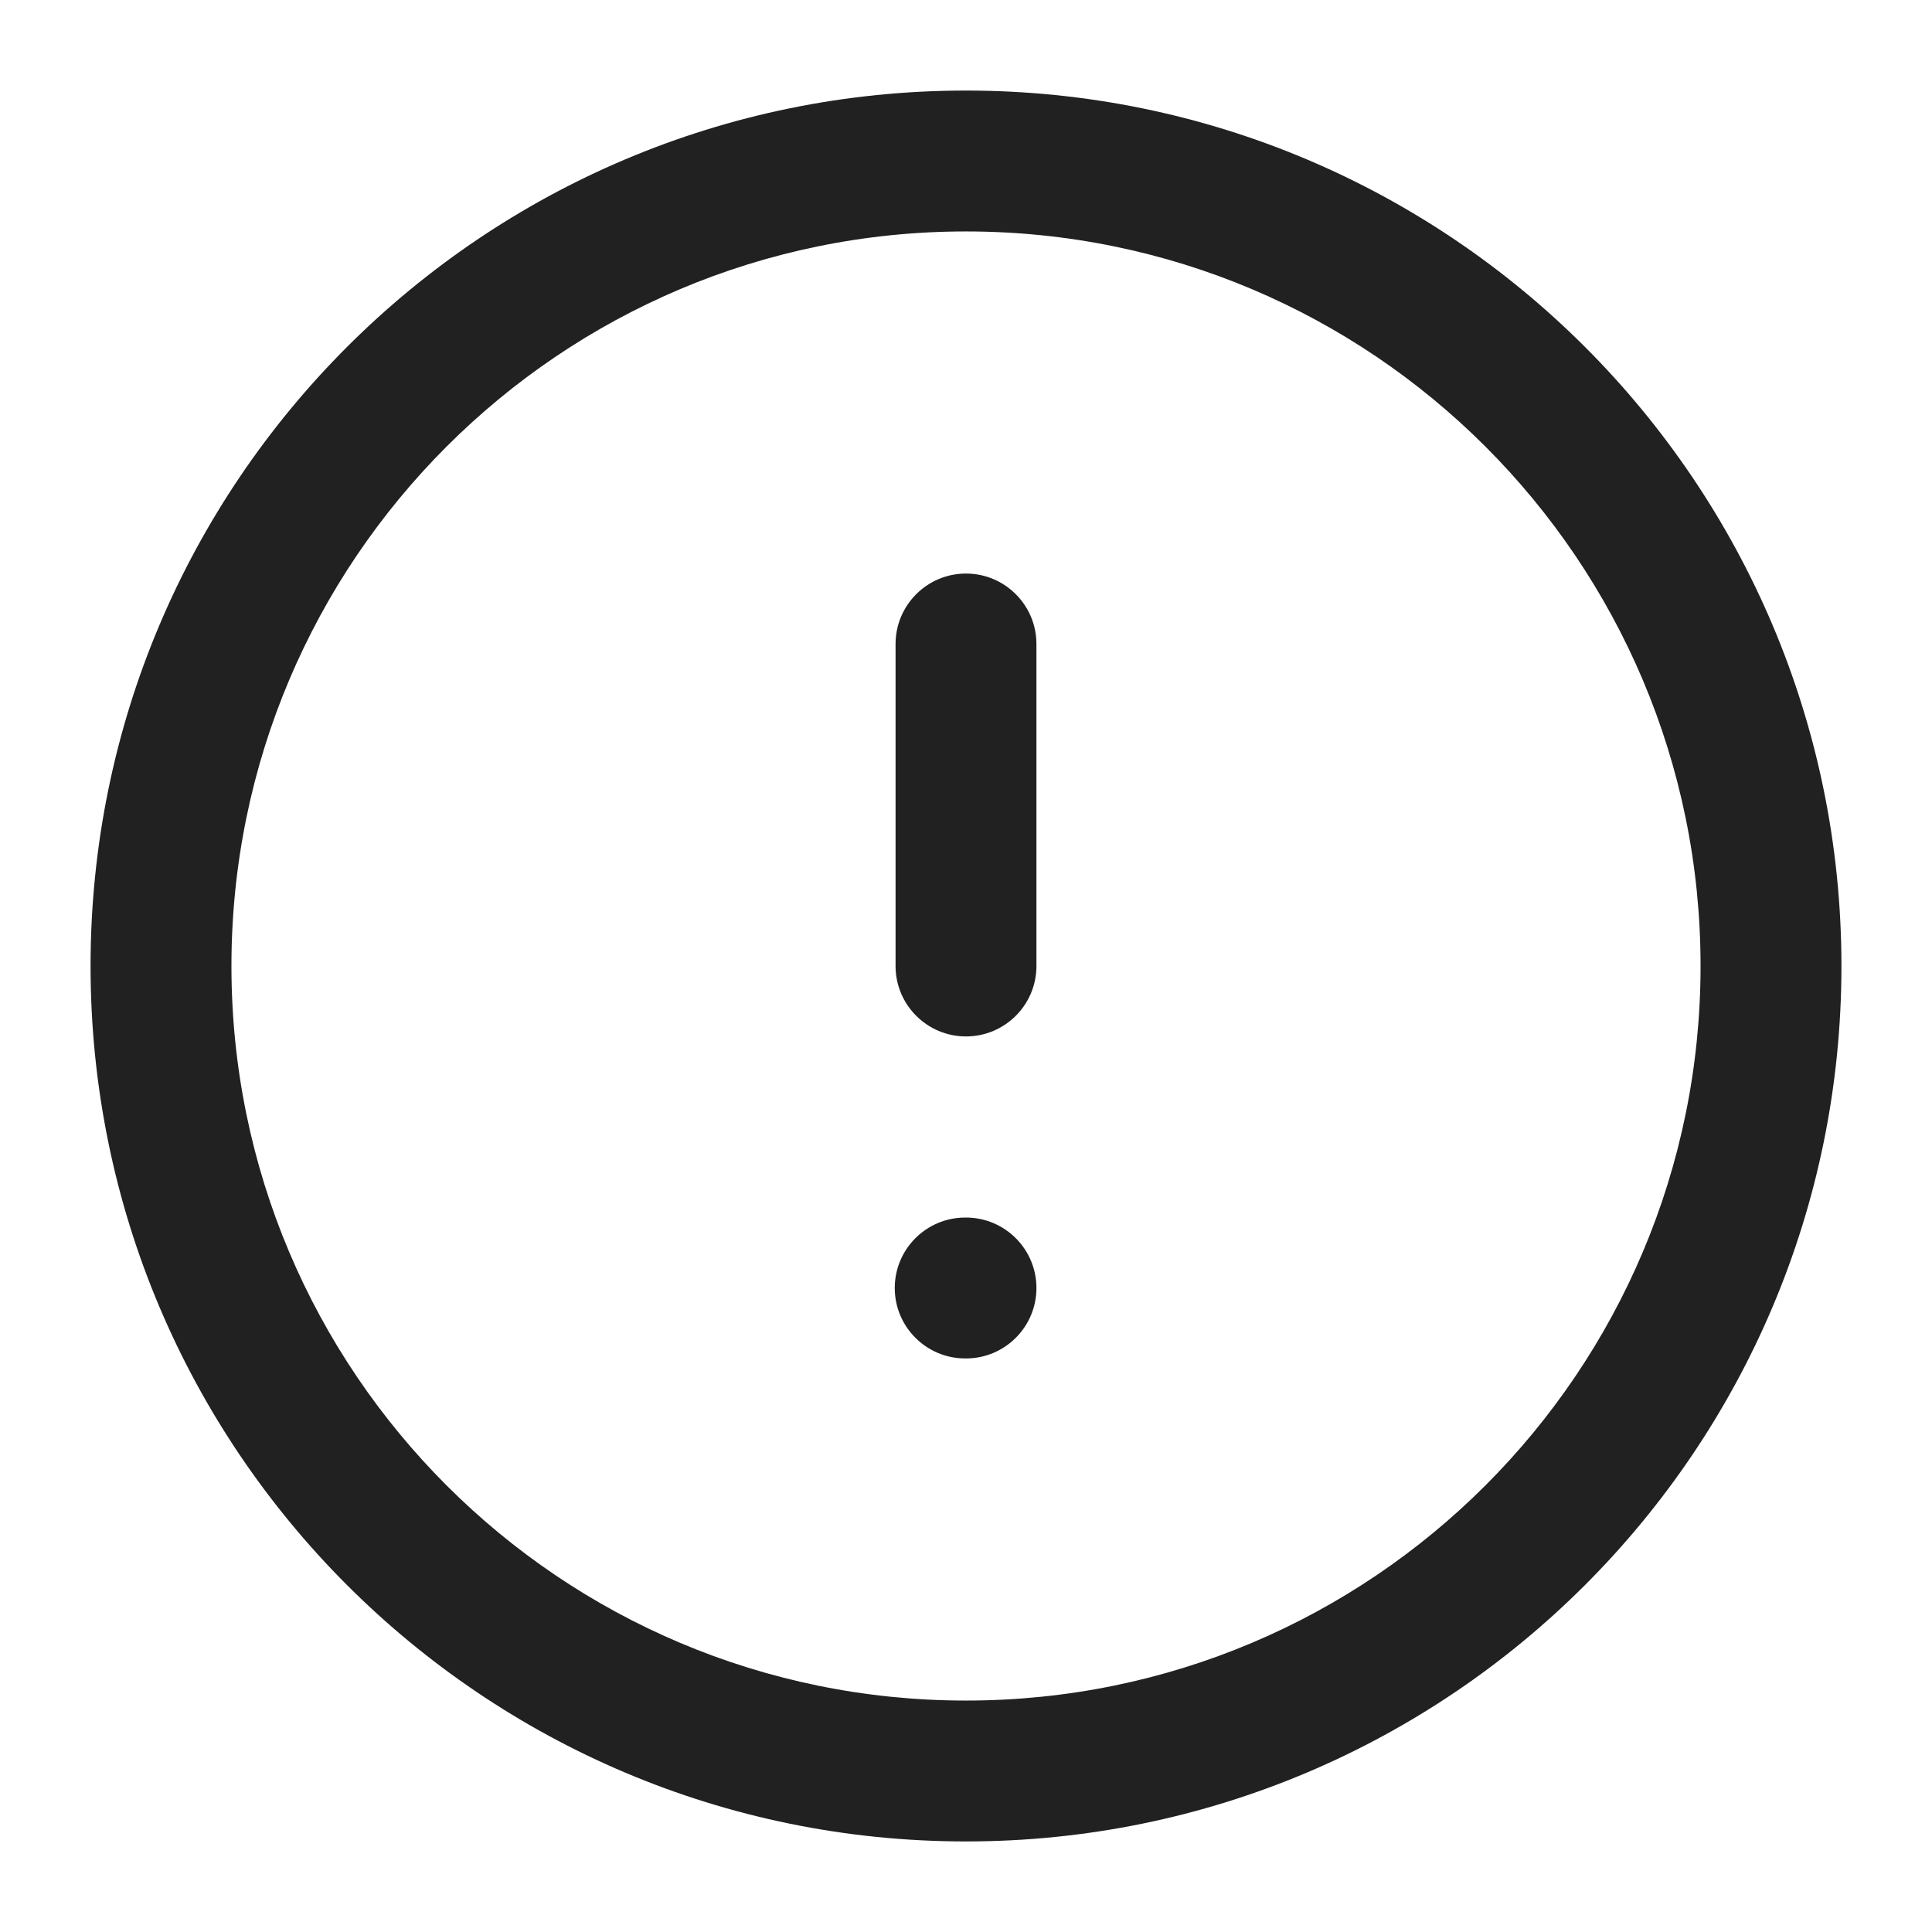 <svg width="24" height="24" viewBox="0 0 24 24" fill="none" xmlns="http://www.w3.org/2000/svg">
<path fill-rule="evenodd" clip-rule="evenodd" d="M12 21.125C17.04 21.125 21.125 17.04 21.125 12C21.125 6.96 17.04 2.875 12 2.875C6.96 2.875 2.875 6.96 2.875 12C2.875 17.04 6.96 21.125 12 21.125ZM22.875 12C22.875 18.006 18.006 22.875 12 22.875C5.994 22.875 1.125 18.006 1.125 12C1.125 5.994 5.994 1.125 12 1.125C18.006 1.125 22.875 5.994 22.875 12Z" fill="#212121"/>
<path fill-rule="evenodd" clip-rule="evenodd" d="M12 12.875C11.517 12.875 11.125 12.483 11.125 12V8C11.125 7.517 11.517 7.125 12 7.125C12.483 7.125 12.875 7.517 12.875 8V12C12.875 12.483 12.483 12.875 12 12.875Z" fill="#212121"/>
<path fill-rule="evenodd" clip-rule="evenodd" d="M12.875 16C12.875 16.483 12.483 16.875 12 16.875H11.99C11.507 16.875 11.115 16.483 11.115 16C11.115 15.517 11.507 15.125 11.99 15.125H12C12.483 15.125 12.875 15.517 12.875 16Z" fill="#212121"/>
</svg>
